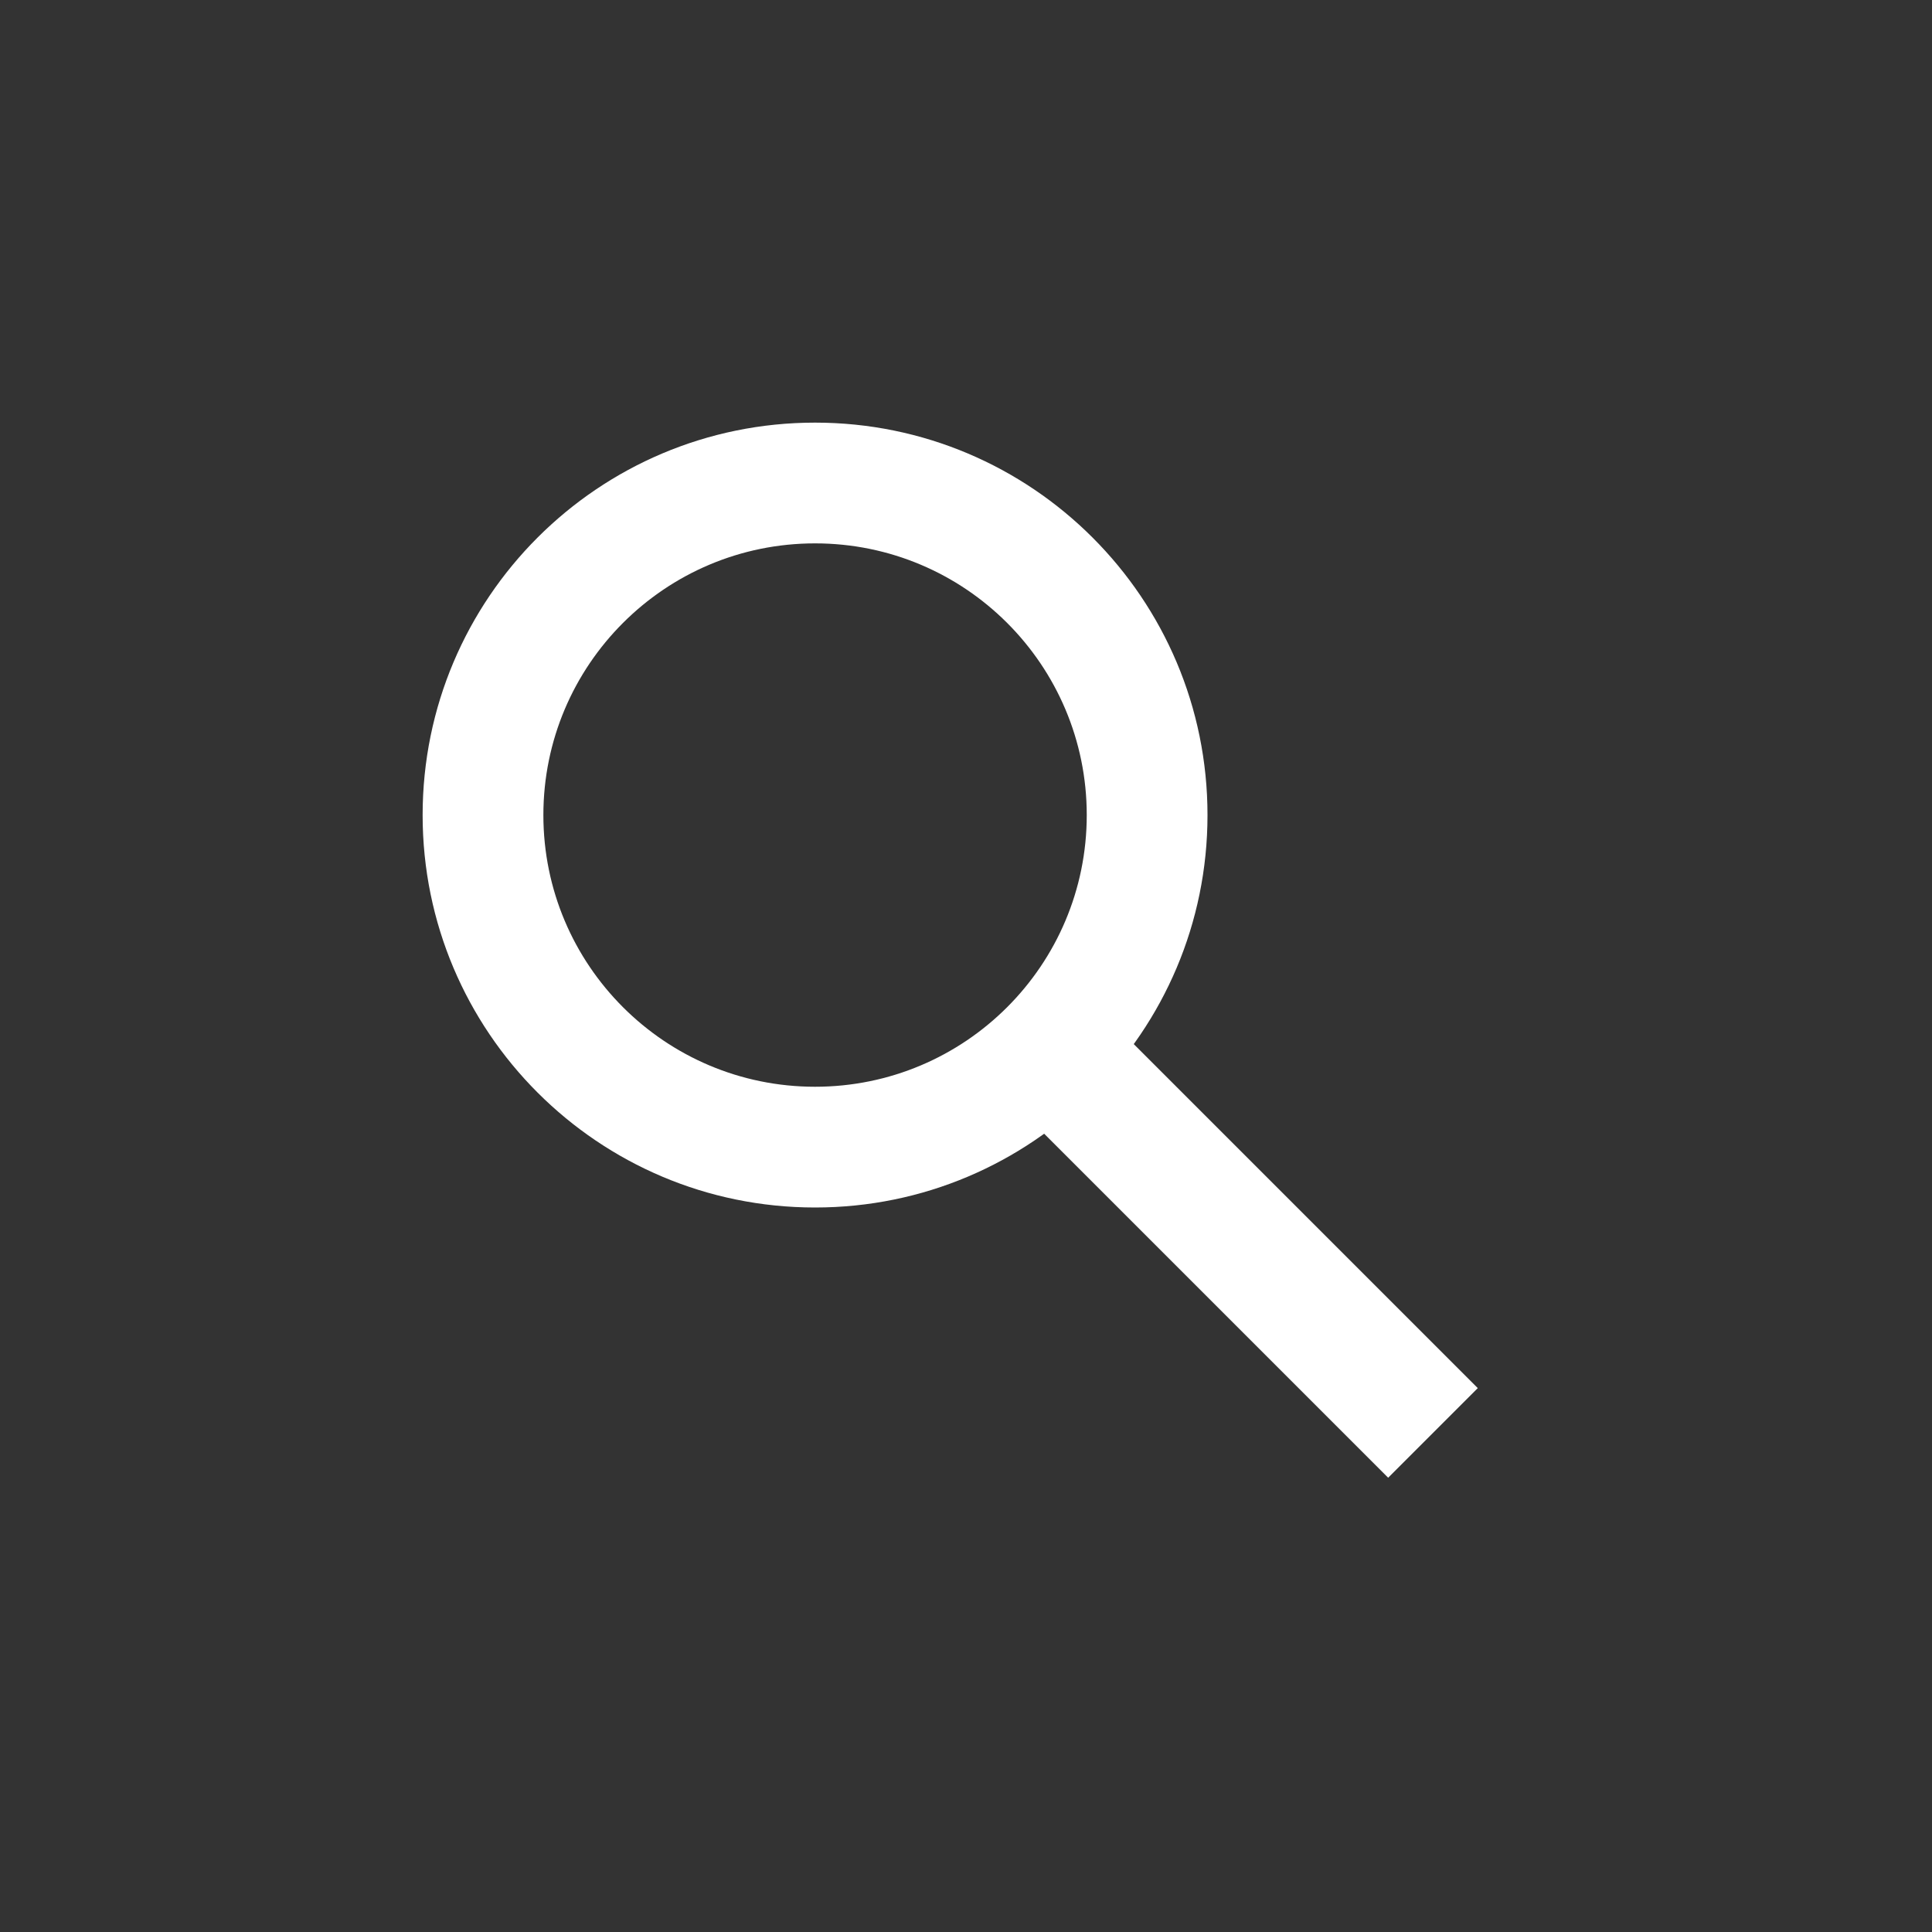 <svg width="32" height="32" viewBox="0 0 32 32" fill="none" xmlns="http://www.w3.org/2000/svg">
<rect x="0" y="0" width="32" height="32" fill="#333333" stroke="none"/>
<path fill-rule="evenodd" clip-rule="evenodd" d="M13.5 20C17.09 20 20 17.09 20 13.5C20 9.91 17.09 7 13.5 7C9.91 7 7 9.91 7 13.5C7 17.09 9.91 20 13.5 20ZM13.5 18C15.985 18 18 15.985 18 13.5C18 11.015 15.985 9 13.5 9C11.015 9 9 11.015 9 13.5C9 15.985 11.015 18 13.5 18Z" fill="white"/>
<rect x="18.008" y="16.523" width="9.148" height="2.099" transform="rotate(45 18.008 16.523)" fill="white"/>
</svg>
